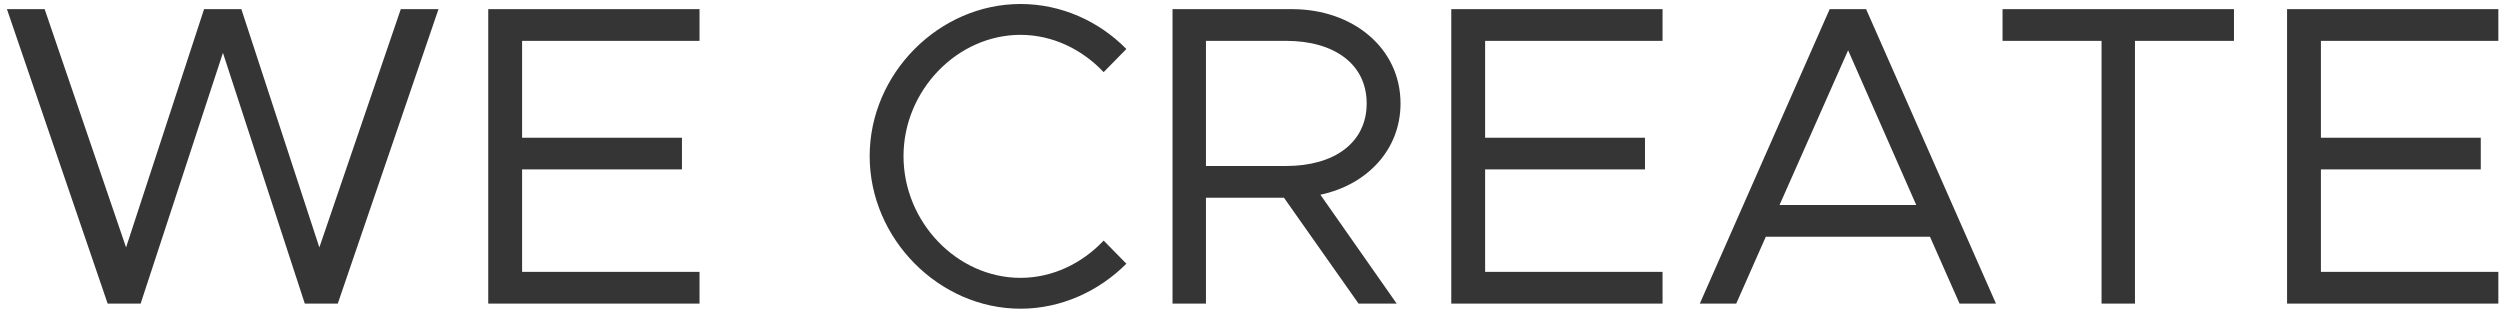 <svg width="280" height="35" fill="none" xmlns="http://www.w3.org/2000/svg"><path d="M12.056 34h3.696l9.216-28.08L34.136 34h3.696l11.28-32.976h-4.224l-9.12 26.688-8.736-26.688h-4.176L14.12 27.712 5 1.024H.776L12.056 34zM78.347 4.576V1.024H54.683V34h23.664v-3.552H58.475V18.976h17.904v-3.552H58.475V4.576h19.872zm35.951 30c4.56 0 8.784-1.968 11.856-5.04l-2.544-2.592c-2.4 2.544-5.712 4.176-9.312 4.176-7.104 0-13.104-6.24-13.104-13.632 0-7.344 6-13.584 13.104-13.584 3.6 0 6.912 1.632 9.312 4.176l2.544-2.592c-3.072-3.12-7.296-5.04-11.856-5.04-9.12 0-16.896 7.776-16.896 17.04s7.776 17.088 16.896 17.088zm42.561-22.992c0-6.192-5.328-10.56-12.144-10.56h-13.392V34h3.744V22.144h8.736L152.155 34h4.272l-8.544-12.192c5.232-1.104 8.976-5.04 8.976-10.224zm-21.792-7.008h8.976c5.376 0 9.024 2.592 9.024 7.008s-3.648 7.008-9.024 7.008h-8.976V4.576zm51.139 0V1.024h-23.664V34h23.664v-3.552h-19.872V18.976h17.904v-3.552h-17.904V4.576h19.872zM219.468 34h4.08L209.004 1.024h-4.08L190.38 34h4.08l3.312-7.488h18.384L219.468 34zm-20.16-11.04l7.68-17.328 7.632 17.328h-15.312zM235.373 34h3.744V4.576h11.088V1.024h-25.92v3.552h11.088V34zm44.442-29.424V1.024h-23.664V34h23.664v-3.552h-19.872V18.976h17.904v-3.552h-17.904V4.576h19.872z" fill="#353535"/></svg>